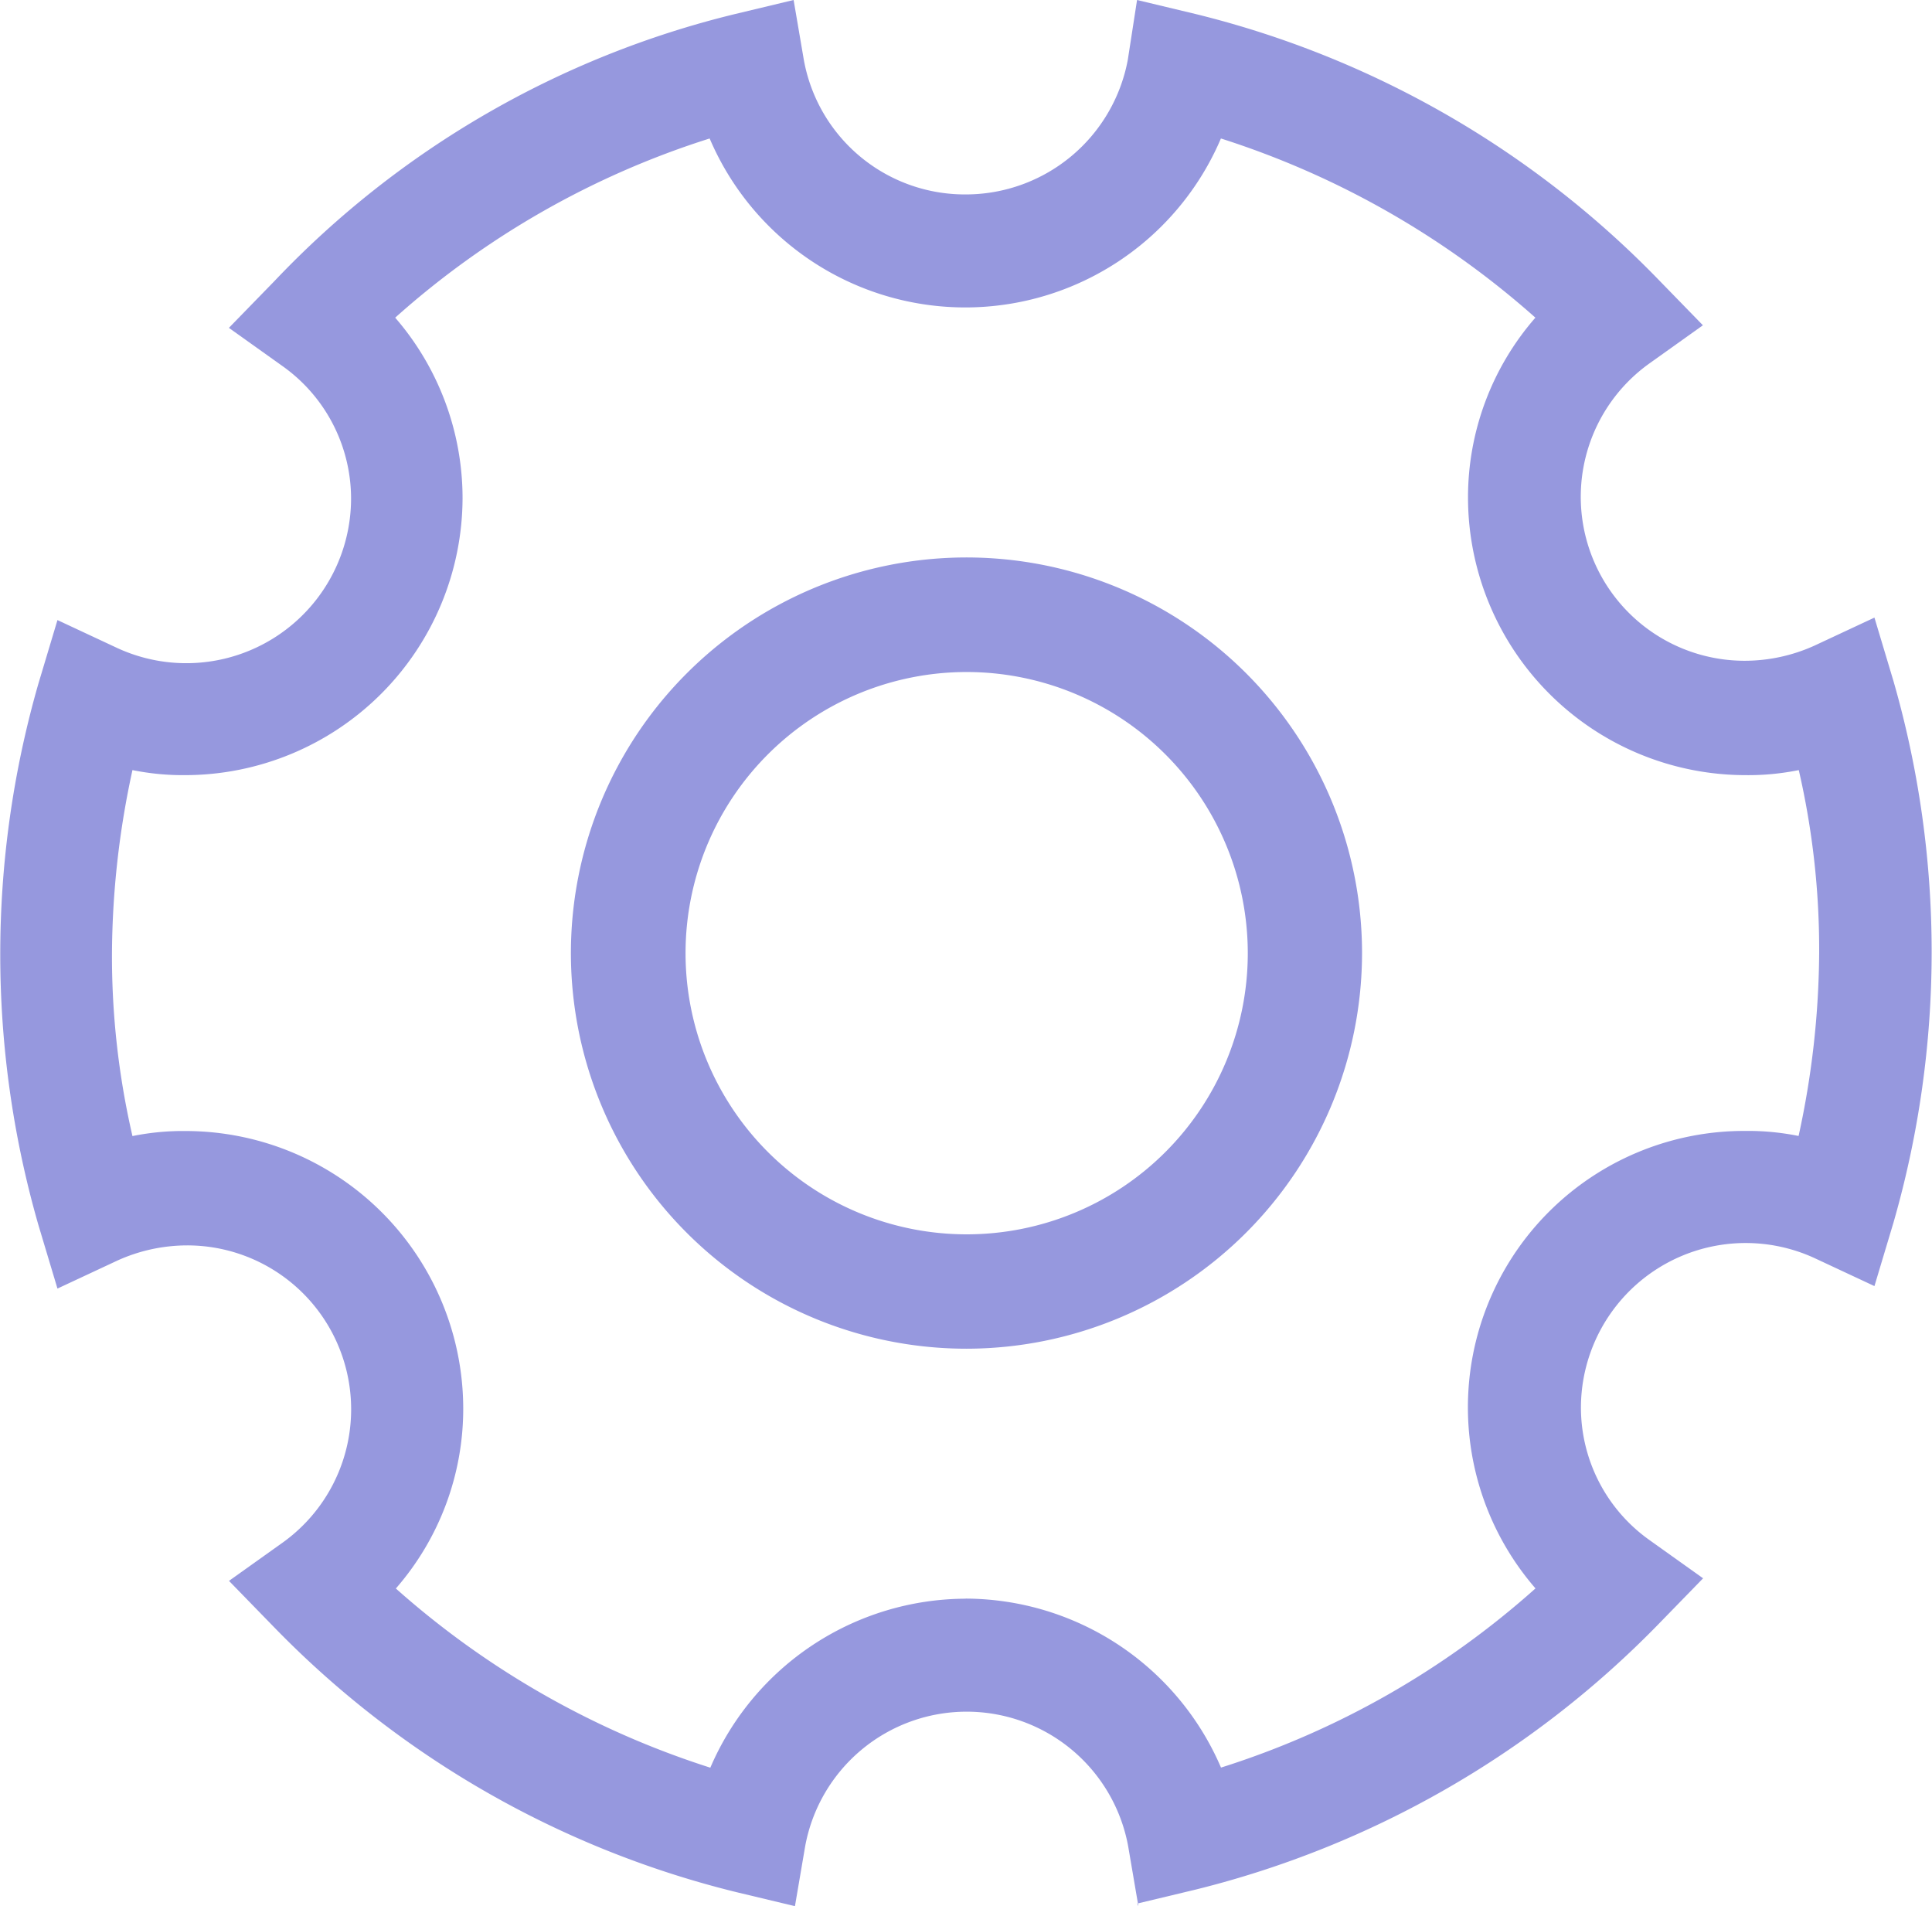 <svg id="Group_38" data-name="Group 38" xmlns="http://www.w3.org/2000/svg" width="20.274" height="20" viewBox="0 0 20.274 20">
  <path id="Path_85" data-name="Path 85" d="M8.651,12.692A4.151,4.151,0,1,1,12.8,8.541,4.155,4.155,0,0,1,8.651,12.692Zm0-7.1a2.95,2.95,0,1,0,2.95,2.95,2.951,2.951,0,0,0-2.95-2.95Z" transform="translate(1.493 1.459)" fill="#9698de"/>
  <path id="Path_86" data-name="Path 86" d="M11.956,20l-.107-.627a1.723,1.723,0,0,0-3.39,0L8.352,20l-.614-.147A10.133,10.133,0,0,1,2.893,17.08l-.48-.493.561-.4a1.72,1.72,0,0,0-1-3.12,1.777,1.777,0,0,0-.734.16l-.627.293-.2-.667a10.272,10.272,0,0,1,0-5.68l.2-.667.627.293A1.729,1.729,0,0,0,3.694,5.24a1.706,1.706,0,0,0-.721-1.4l-.561-.4.48-.493A9.869,9.869,0,0,1,7.725.147L8.338,0l.107.627a1.717,1.717,0,0,0,1.7,1.413,1.73,1.73,0,0,0,1.7-1.413L11.942,0l.614.147A10.133,10.133,0,0,1,17.4,2.92l.48.493-.561.4a1.72,1.72,0,0,0,1,3.12,1.777,1.777,0,0,0,.734-.16l.627-.293.2.667a10.272,10.272,0,0,1,0,5.68l-.2.667-.627-.293A1.729,1.729,0,0,0,16.6,14.76a1.706,1.706,0,0,0,.721,1.4l.561.4-.48.493a10.2,10.2,0,0,1-4.845,2.773l-.614.147ZM10.14,16.773a2.926,2.926,0,0,1,2.683,1.773,9.031,9.031,0,0,0,3.3-1.88,2.9,2.9,0,0,1,2.2-4.8,2.662,2.662,0,0,1,.561.053A9.2,9.2,0,0,0,19.1,10a8.384,8.384,0,0,0-.214-1.92,2.662,2.662,0,0,1-.561.053,2.915,2.915,0,0,1-2.91-2.907,2.868,2.868,0,0,1,.707-1.893,9.141,9.141,0,0,0-3.3-1.88,2.916,2.916,0,0,1-5.365,0,9.031,9.031,0,0,0-3.3,1.88,2.894,2.894,0,0,1,.707,1.893,2.915,2.915,0,0,1-2.91,2.907A2.662,2.662,0,0,1,1.4,8.08,9.2,9.2,0,0,0,1.185,10,8.384,8.384,0,0,0,1.4,11.92a2.662,2.662,0,0,1,.561-.053,2.915,2.915,0,0,1,2.91,2.907,2.868,2.868,0,0,1-.707,1.893,9.141,9.141,0,0,0,3.3,1.88,2.926,2.926,0,0,1,2.683-1.773Z" transform="translate(-0.01)" fill="#9698de"/>
</svg>
